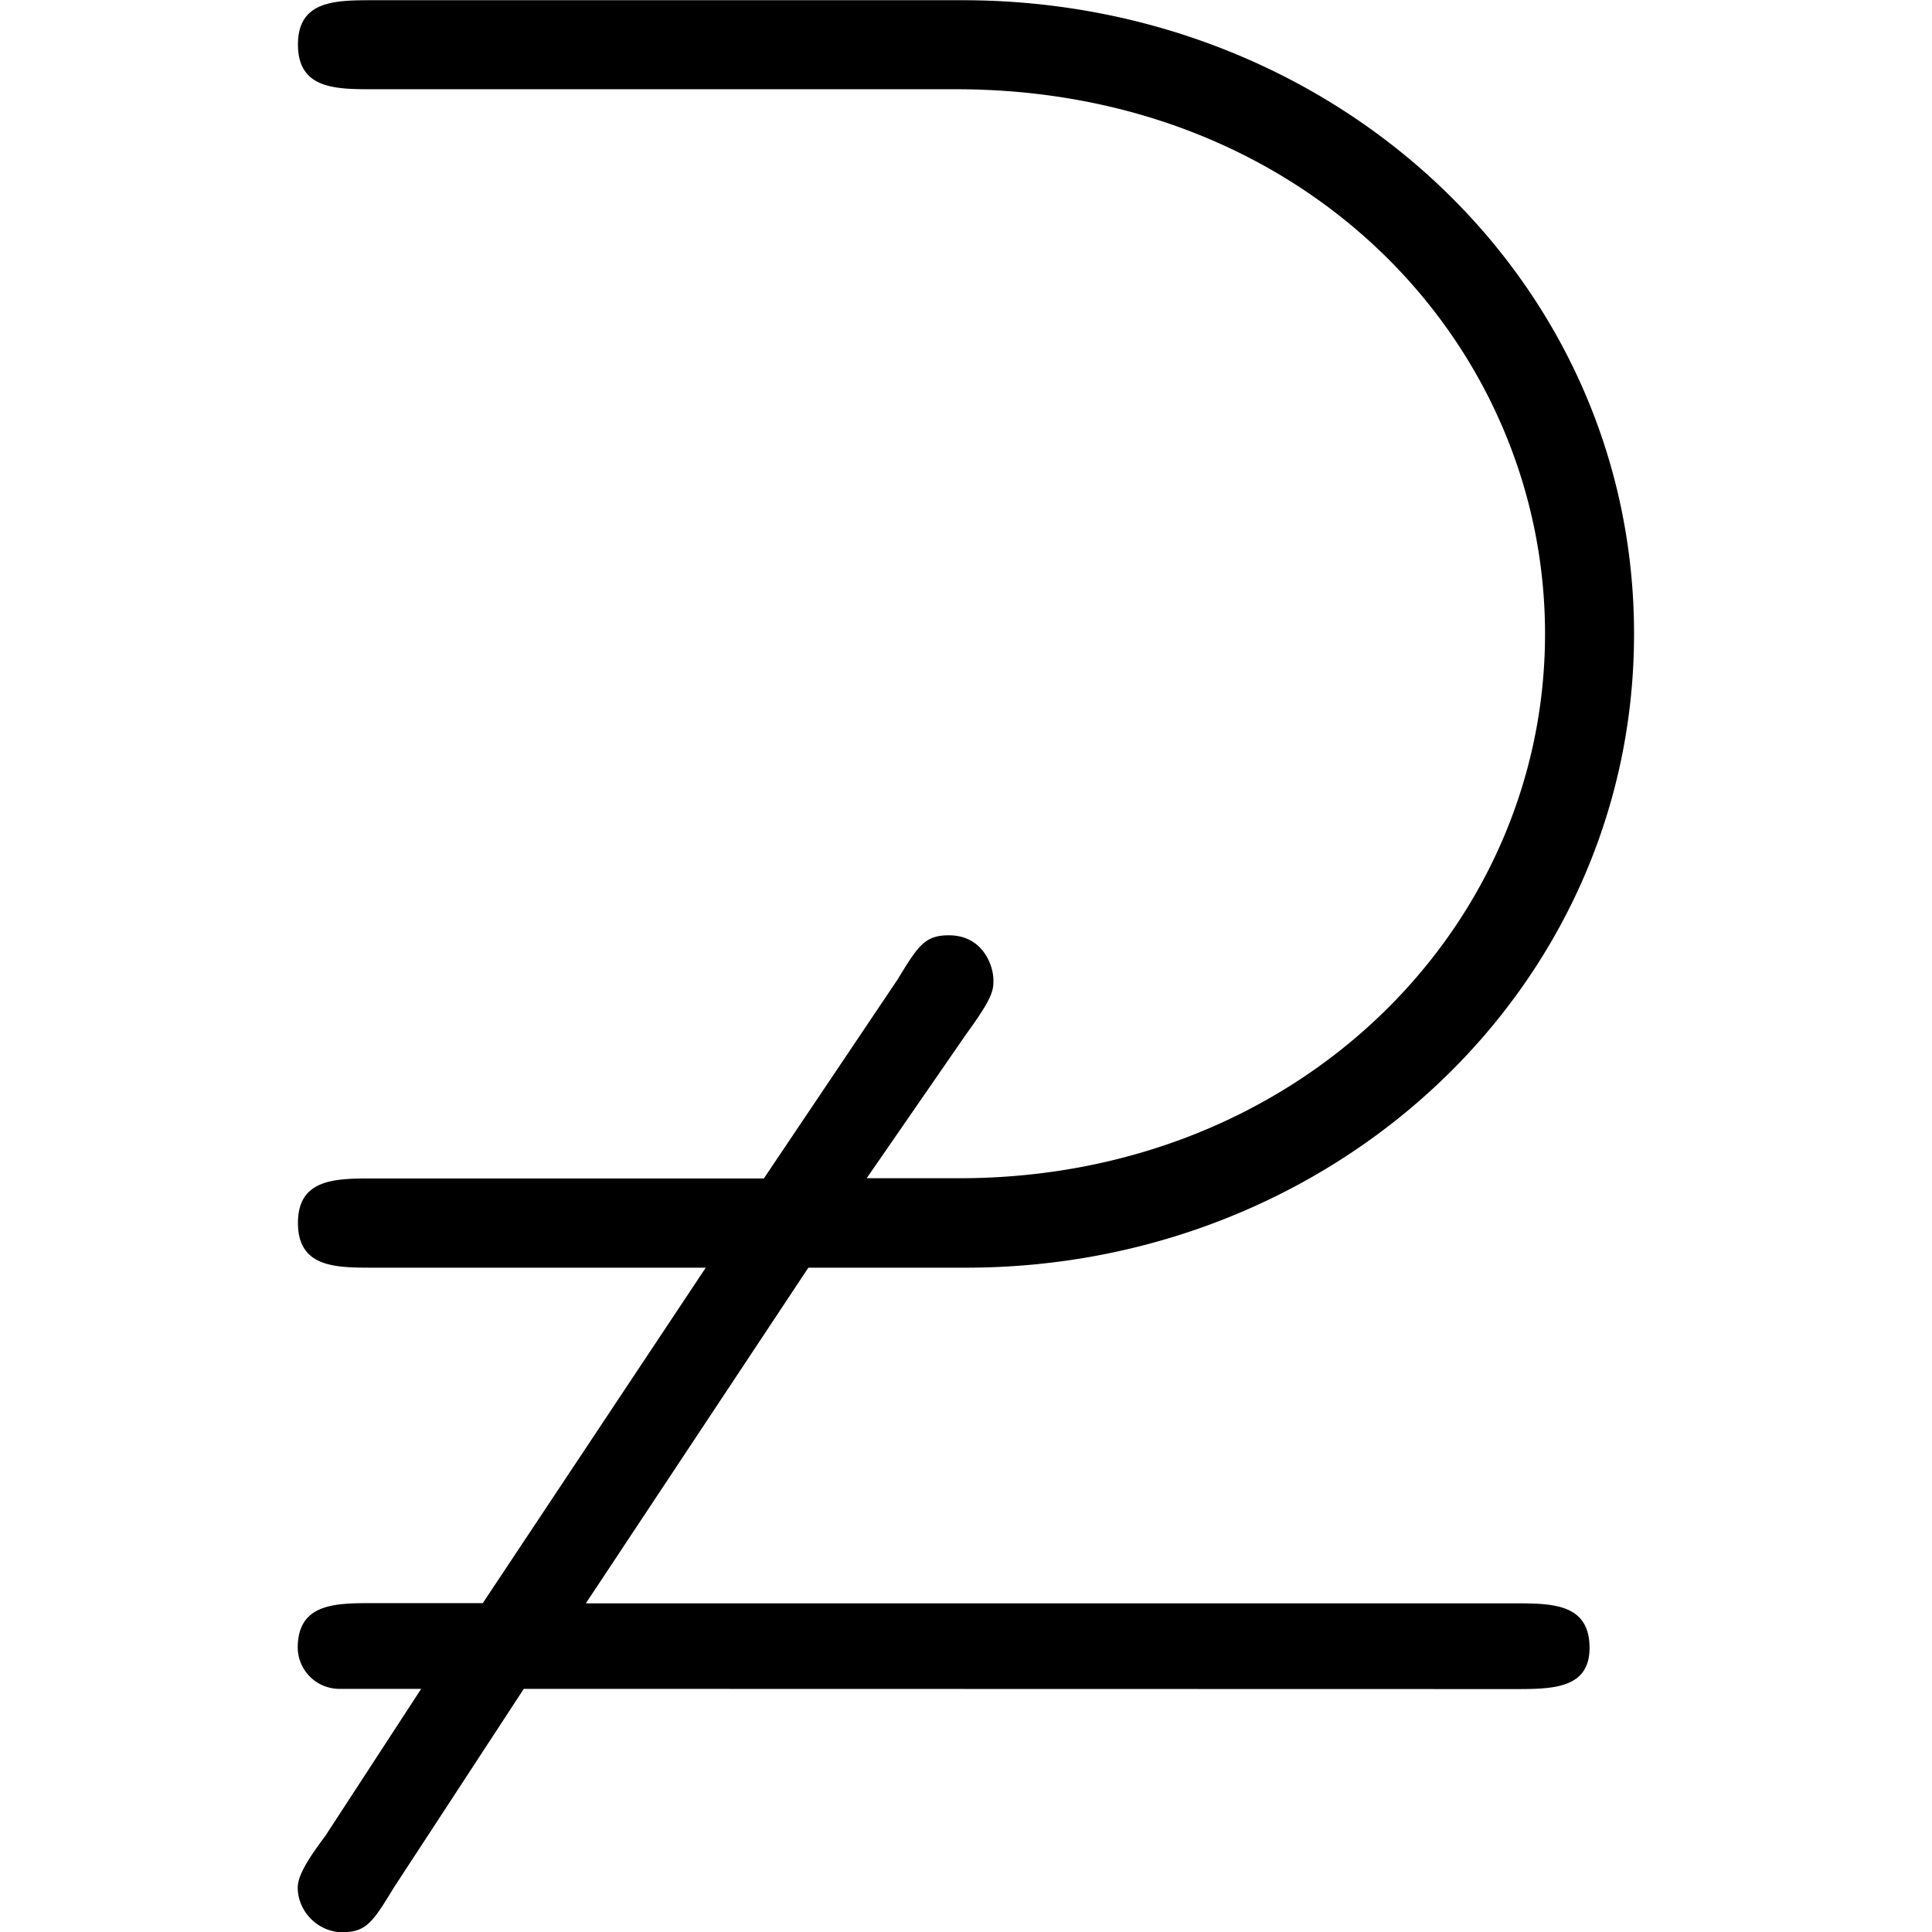 <svg xmlns="http://www.w3.org/2000/svg" xmlns:xlink="http://www.w3.org/1999/xlink" width="64" height="64" viewBox="0 0 6.094 8.812"><svg overflow="visible" x="-.828" y="6.344"><path style="stroke:none" d="M6.375 1.36c.172 0 .344 0 .344-.188 0-.203-.172-.203-.344-.203H2.141L3.156-.562h.719c1.672 0 3.047-1.266 3.047-2.891s-1.375-2.89-3.063-2.89H1.172c-.172 0-.344 0-.344.202 0 .204.172.204.344.204h2.656c1.61 0 2.688 1.171 2.688 2.484C6.516-2.11 5.39-.97 3.844-.97h-.422l.453-.656C4-1.797 4-1.828 4-1.875c0-.063-.047-.203-.203-.203-.11 0-.14.047-.235.203l-.609.906H1.172c-.172 0-.344 0-.344.203 0 .204.172.204.344.204h1.516L1.671.968h-.5c-.172 0-.344 0-.344.204a.19.19 0 0 0 .188.187h.375l-.438.672c-.094.125-.125.188-.125.235 0 .109.094.203.203.203.11 0 .14-.047.235-.203l.593-.907zm0 0"/></svg></svg>
